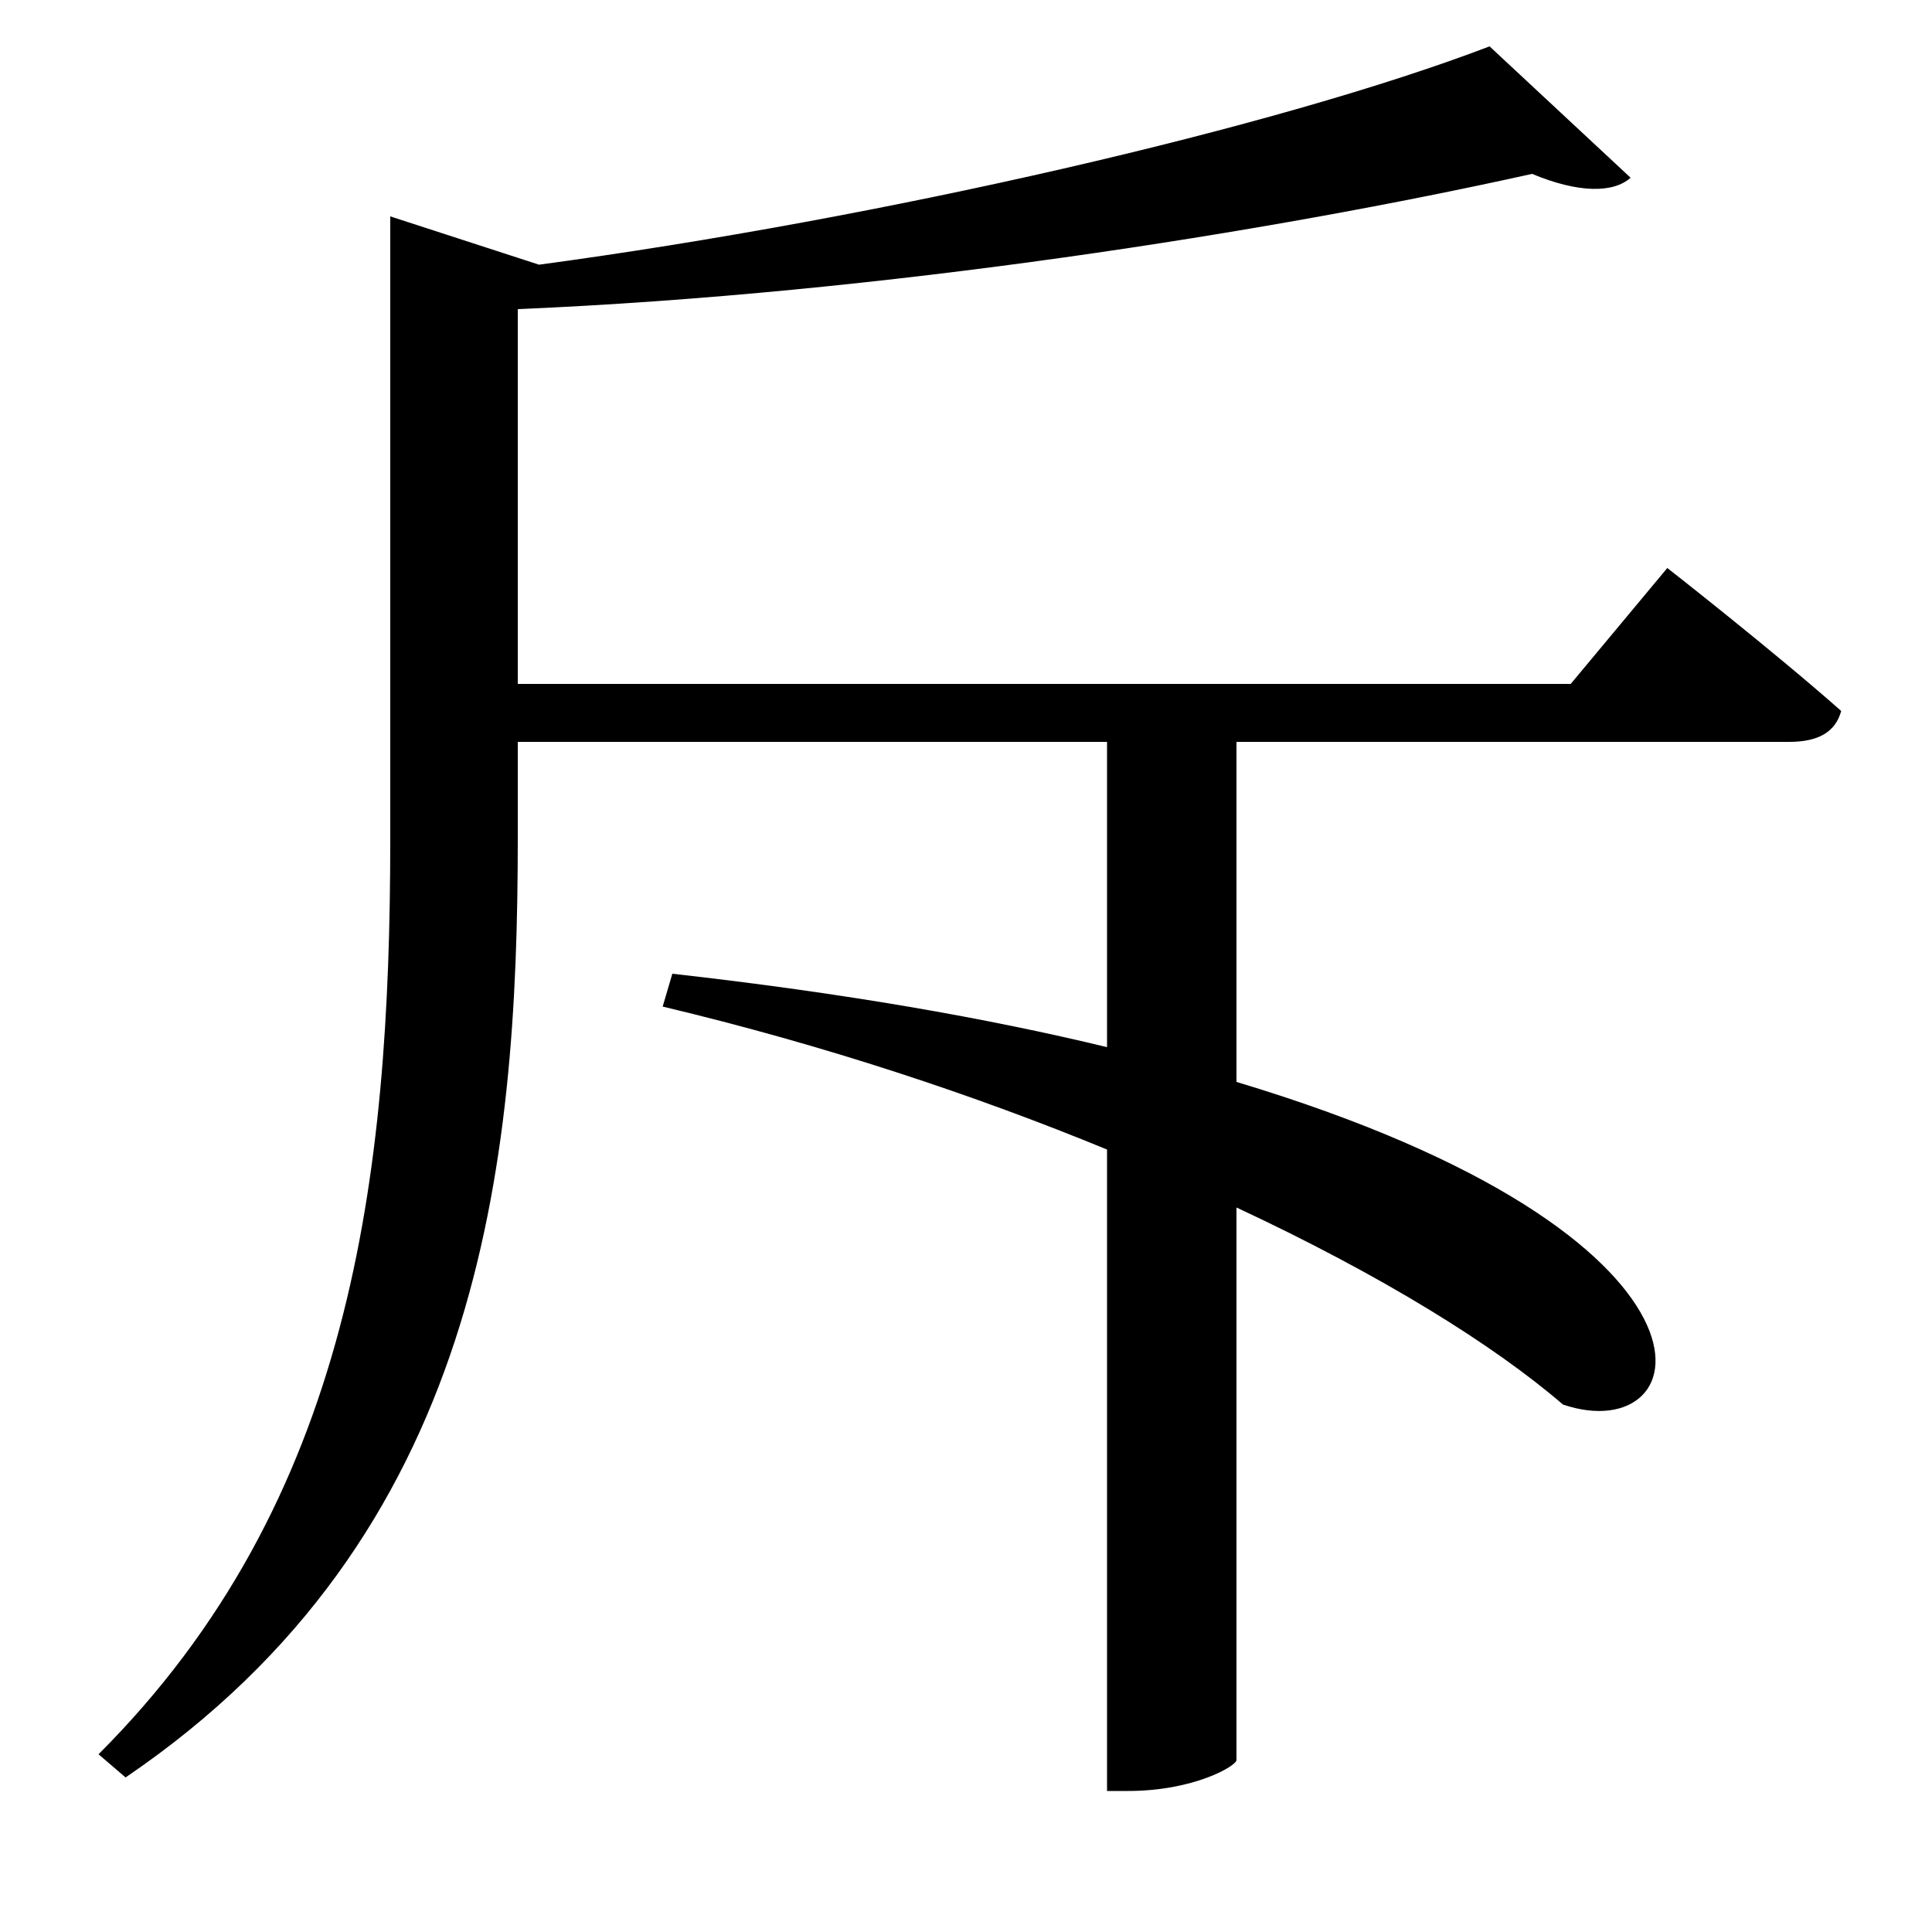 <svg xmlns="http://www.w3.org/2000/svg"
    viewBox="0 0 1000 1000">
  <!--
© 2017-2024 Adobe (http://www.adobe.com/).
Noto is a trademark of Google Inc.
This Font Software is licensed under the SIL Open Font License, Version 1.1. This Font Software is distributed on an "AS IS" BASIS, WITHOUT WARRANTIES OR CONDITIONS OF ANY KIND, either express or implied. See the SIL Open Font License for the specific language, permissions and limitations governing your use of this Font Software.
http://scripts.sil.org/OFL
  -->
<path d="M771 24C661 66 457 113 279 137L202 112 202 434C202 610 182 777 51 908L65 920C249 795 268 604 268 434L268 384 573 384 573 542C511 527 437 514 348 504L343 521C427 541 505 567 573 595L573 927 584 927C618 927 640 914 640 911L640 625C715 660 773 696 809 727 880 751 906 640 640 560L640 384 926 384C941 384 950 379 953 368 918 337 863 294 863 294L813 354 268 354 268 160C457 152 658 120 793 90 817 100 835 100 844 92Z"/>
</svg>